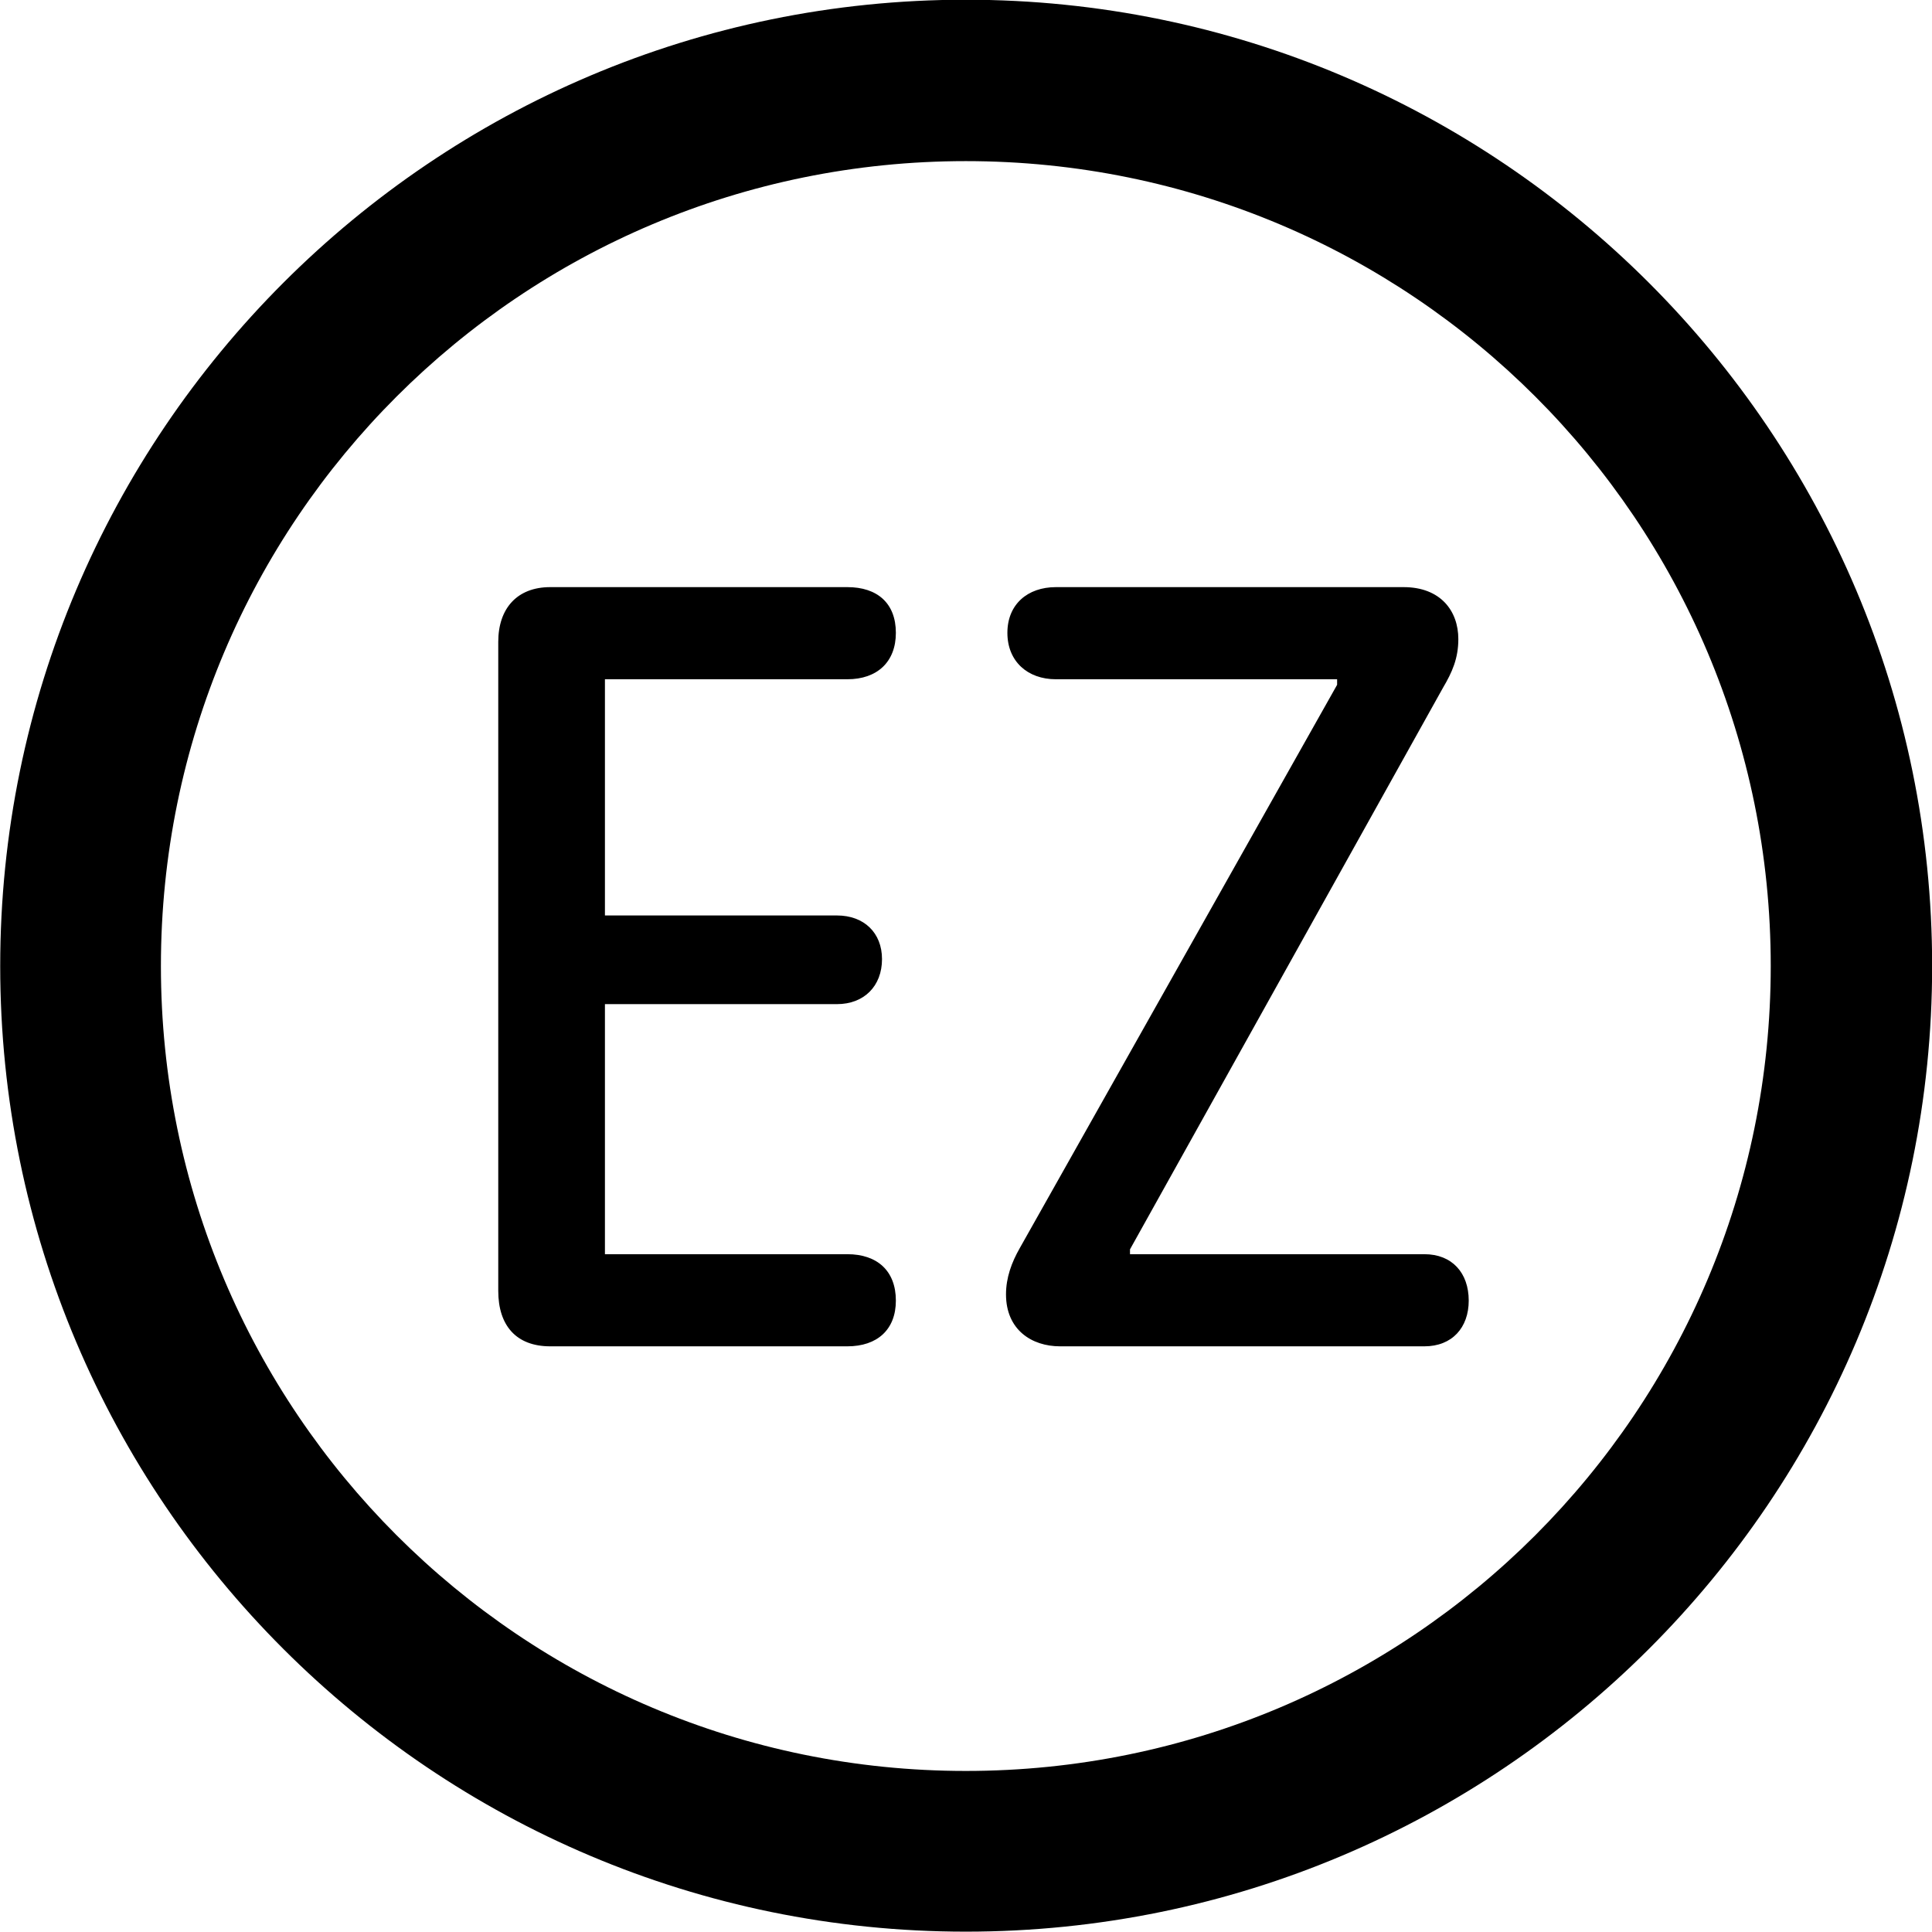 <svg viewBox="0 0 27.891 27.891" xmlns="http://www.w3.org/2000/svg"><path d="M13.943 27.886C21.643 27.886 27.893 21.646 27.893 13.946C27.893 6.246 21.643 -0.004 13.943 -0.004C6.253 -0.004 0.003 6.246 0.003 13.946C0.003 21.646 6.253 27.886 13.943 27.886ZM13.943 25.566C7.523 25.566 2.323 20.366 2.323 13.946C2.323 7.516 7.523 2.326 13.943 2.326C20.373 2.326 25.563 7.516 25.563 13.946C25.563 20.366 20.373 25.566 13.943 25.566ZM7.943 19.436H12.233C12.663 19.436 12.933 19.196 12.933 18.776C12.933 18.346 12.663 18.106 12.233 18.106H8.733V14.496H12.083C12.473 14.496 12.733 14.236 12.733 13.846C12.733 13.466 12.473 13.216 12.083 13.216H8.733V9.806H12.233C12.663 9.806 12.933 9.556 12.933 9.136C12.933 8.706 12.663 8.476 12.233 8.476H7.943C7.463 8.476 7.193 8.786 7.193 9.266V18.636C7.193 19.136 7.453 19.436 7.943 19.436ZM15.303 19.436H20.563C20.963 19.436 21.203 19.166 21.203 18.776C21.203 18.376 20.963 18.106 20.563 18.106H16.313V18.036L20.833 9.926C20.963 9.706 21.053 9.506 21.053 9.226C21.053 8.816 20.793 8.476 20.263 8.476H15.243C14.833 8.476 14.543 8.726 14.543 9.136C14.543 9.546 14.833 9.806 15.243 9.806H19.303V9.886L14.723 18.016C14.603 18.226 14.523 18.446 14.523 18.686C14.523 19.196 14.893 19.436 15.303 19.436Z" /></svg>